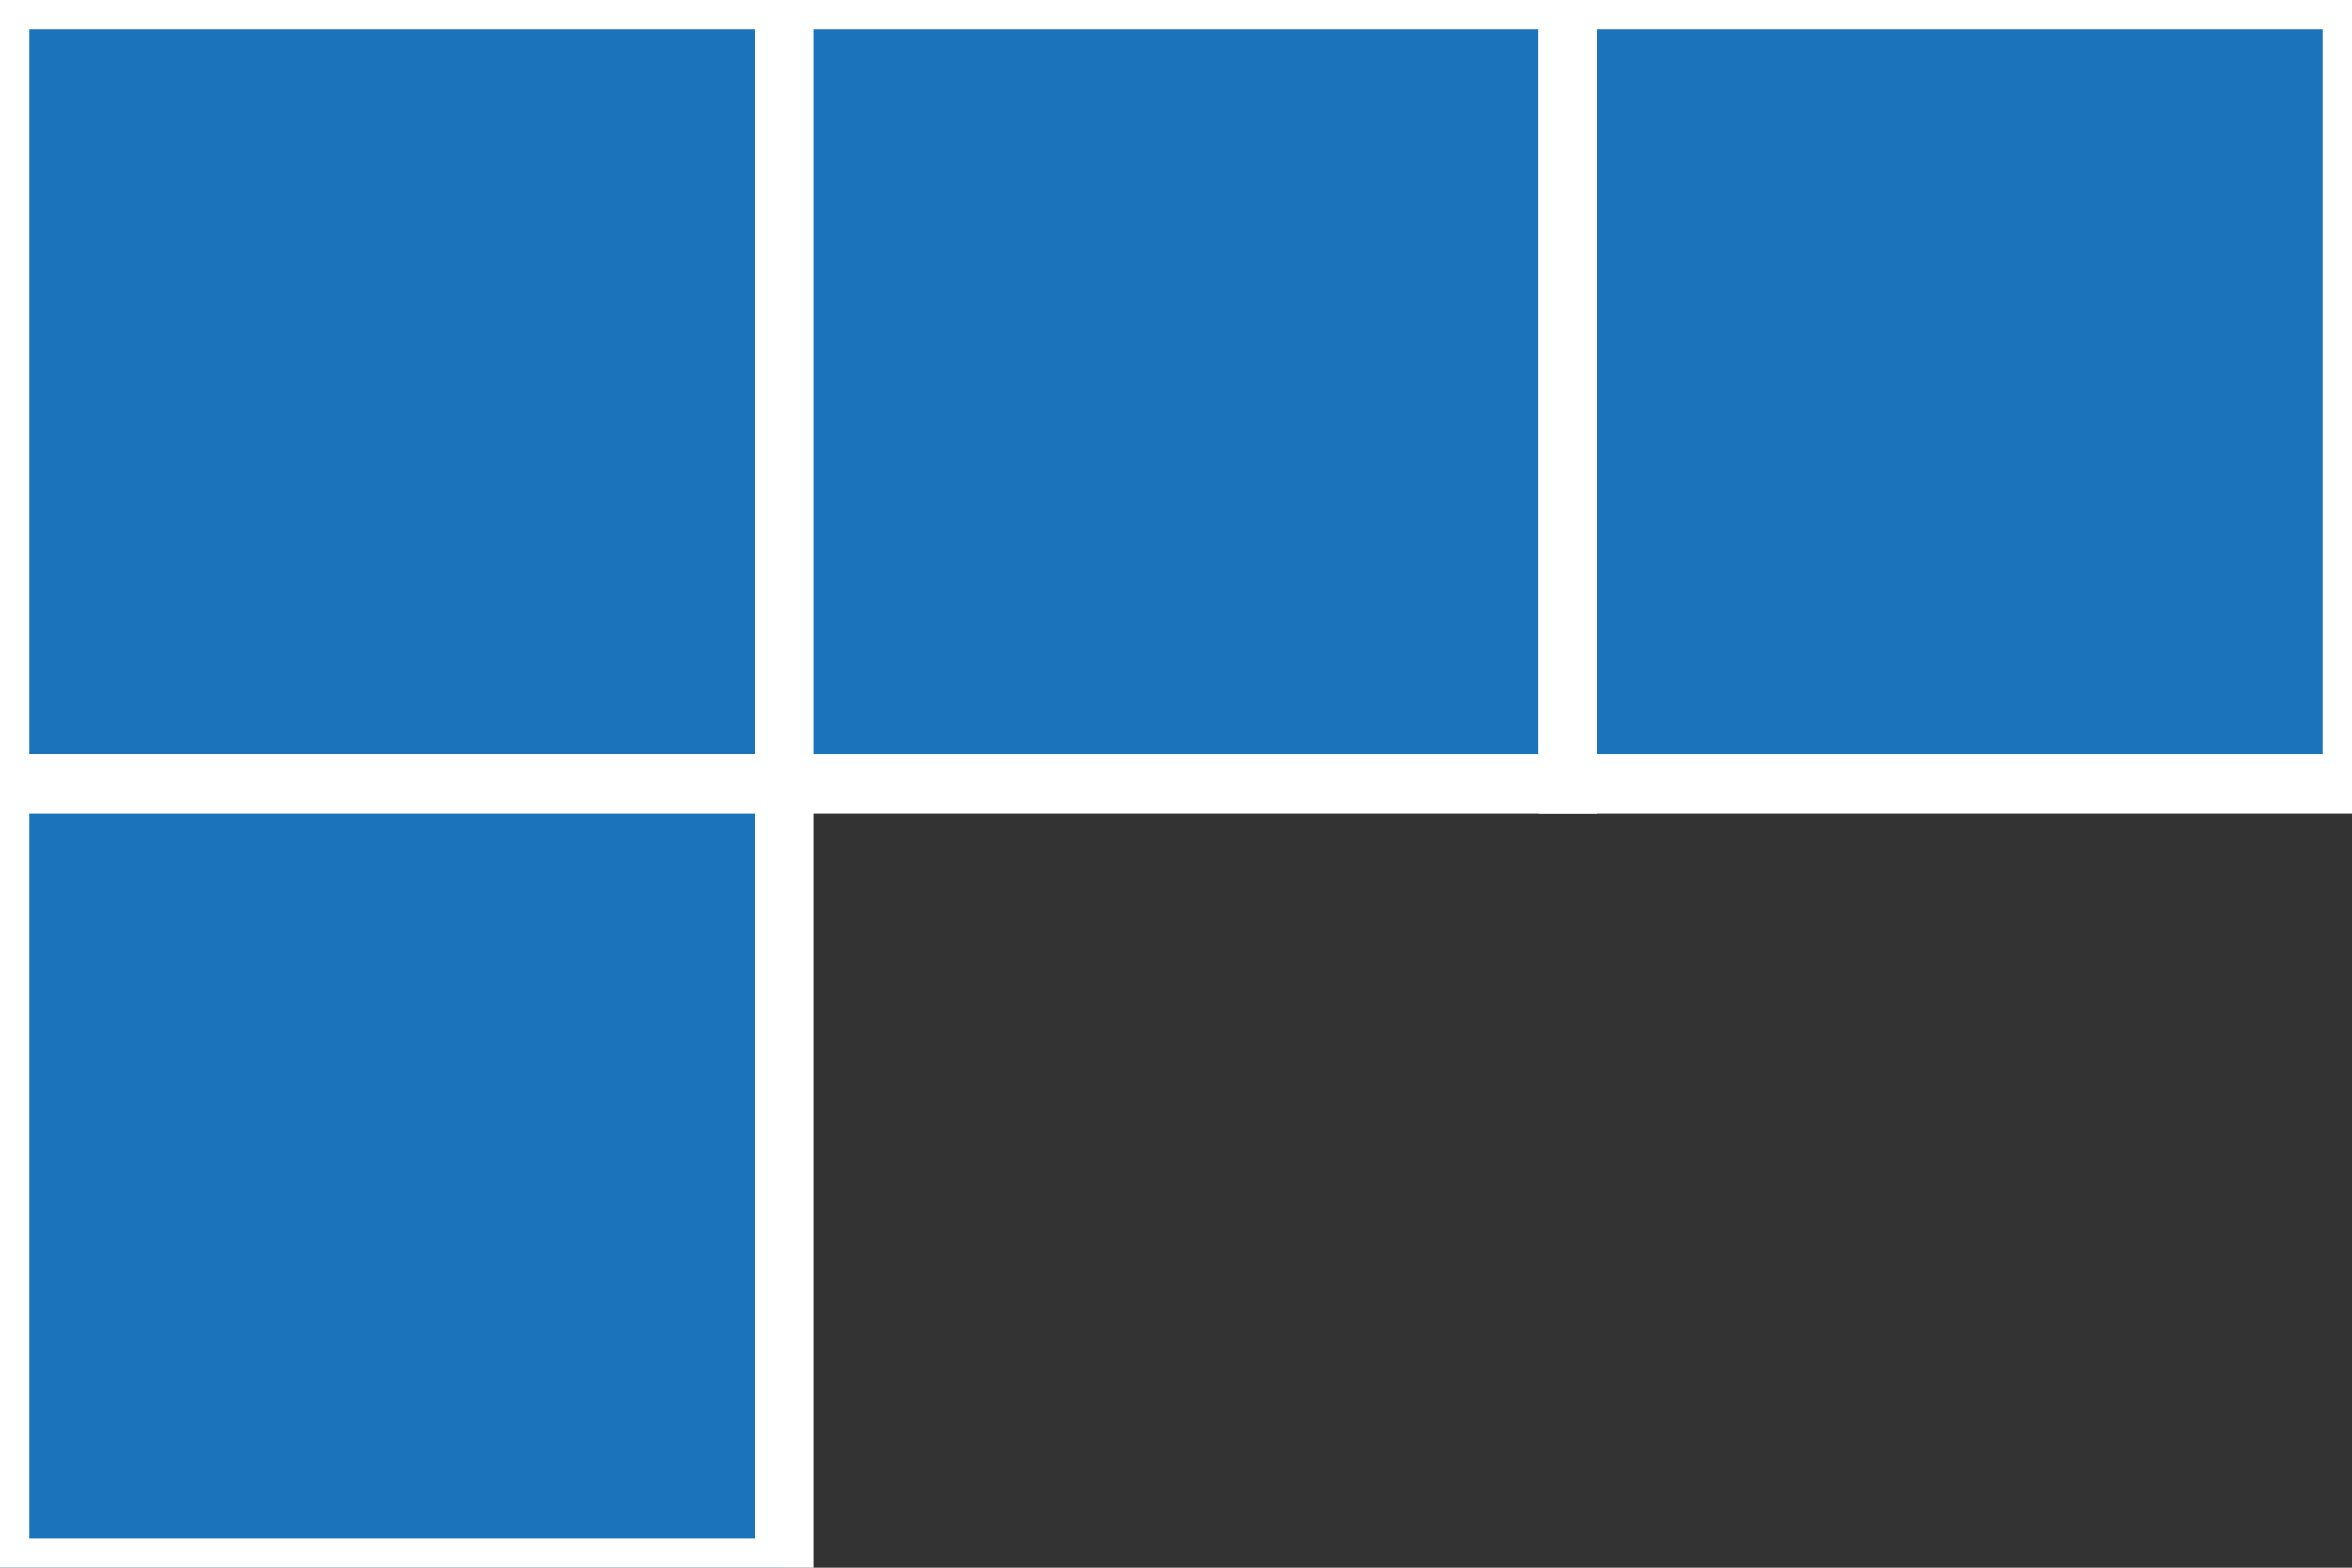 <svg  xmlns="http://www.w3.org/2000/svg"
      xmlns:xlink="http://www.w3.org/1999/xlink"
      width="120" height="80"
      viewBox="0 0 120 80">
    <rect x="0" y="0" width="120" height="80" fill="#333333" stroke="none"/>
    <rect x="0" y="0" height="40" width="40"
       stroke="#ffffff" stroke-width="3" fill="#1B74BB"/>
    <rect x="40" y="0" height="40" width="40"
       stroke="#ffffff" stroke-width="3" fill="#1B74BB"/>
    <rect x="80" y="0" height="40" width="40"
       stroke="#ffffff" stroke-width="3" fill="#1B74BB"/>
    <rect x="0" y="40" height="40" width="40"
       stroke="#ffffff" stroke-width="3" fill="#1B74BB"/>
</svg>